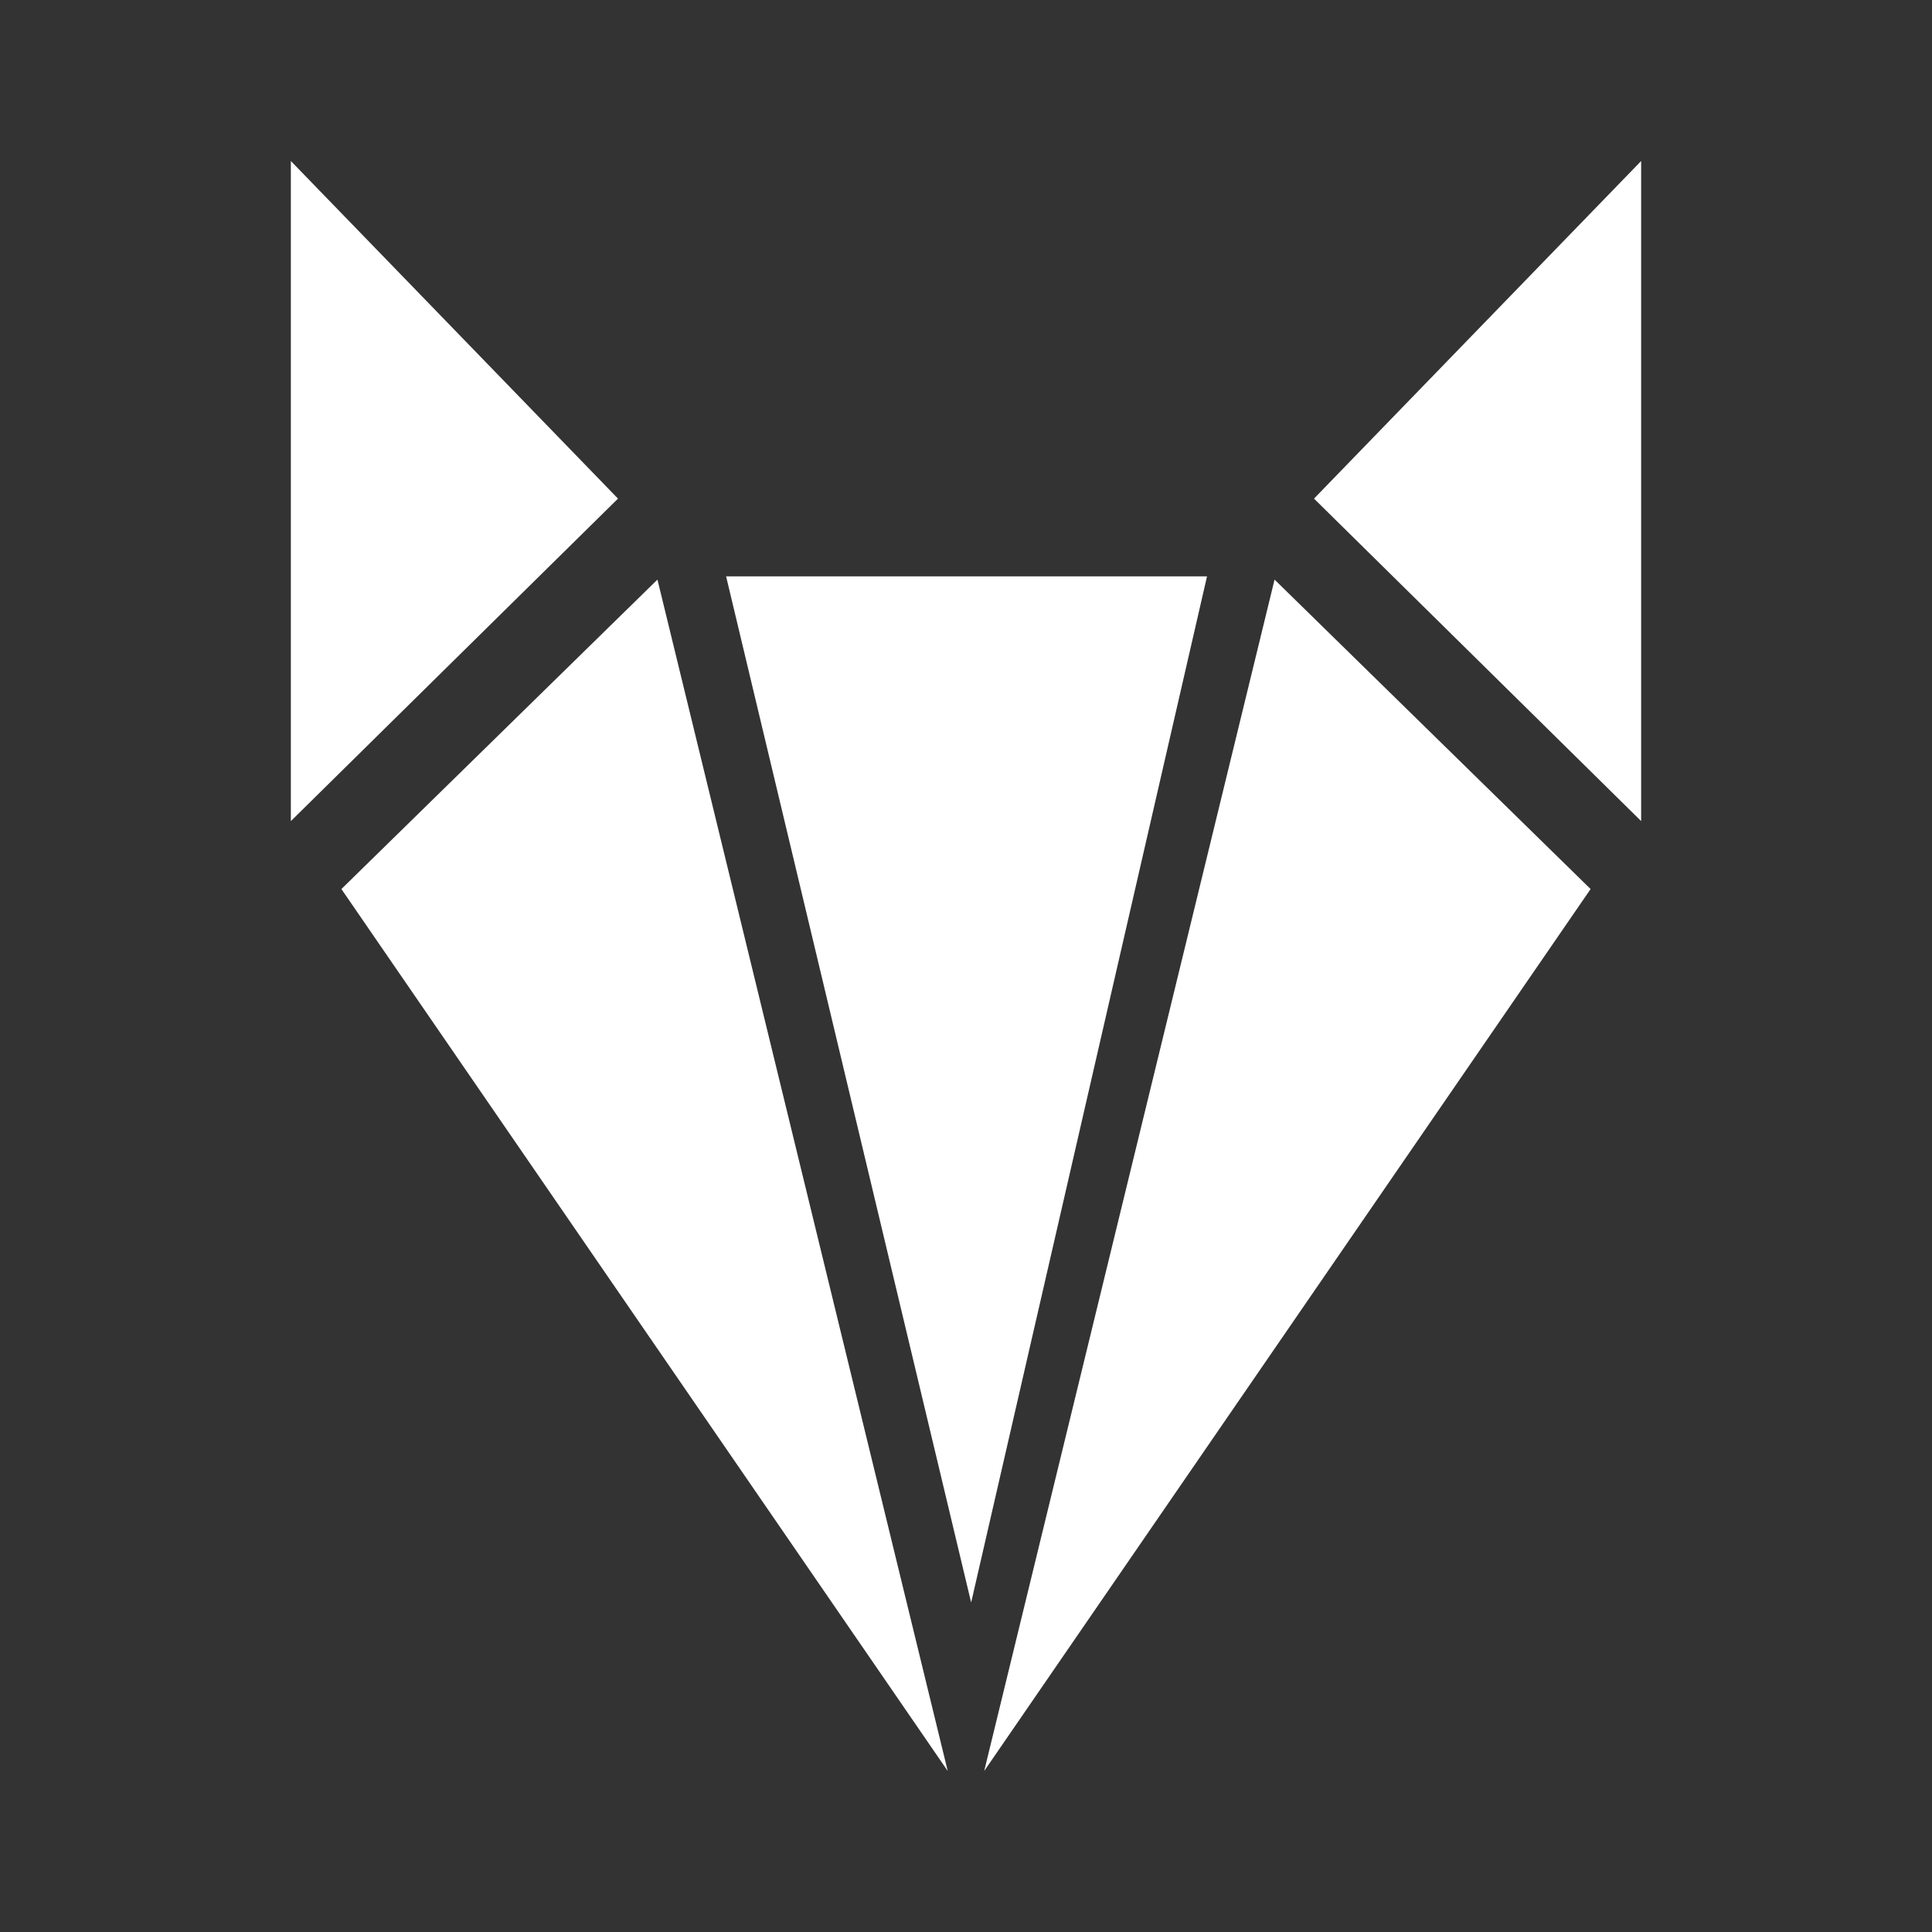 <svg xmlns="http://www.w3.org/2000/svg" width="24" height="24" fill="none" viewBox="0 0 24 24">
    <rect x="0" y="0" width="24" height="24" fill="#333333" stroke="none"/>
    <path fill="#fff" fill-rule="evenodd" d="M3.613 10.2V2l4.064 4.194zm11.381-3.04H9.02l3.044 12.747zm-6.827.04L11.773 22 4.241 11.044zm7.666 0L12.226 22l7.533-10.956zm4.554 3V2l-4.064 4.194z" clip-rule="evenodd"/>
</svg>
